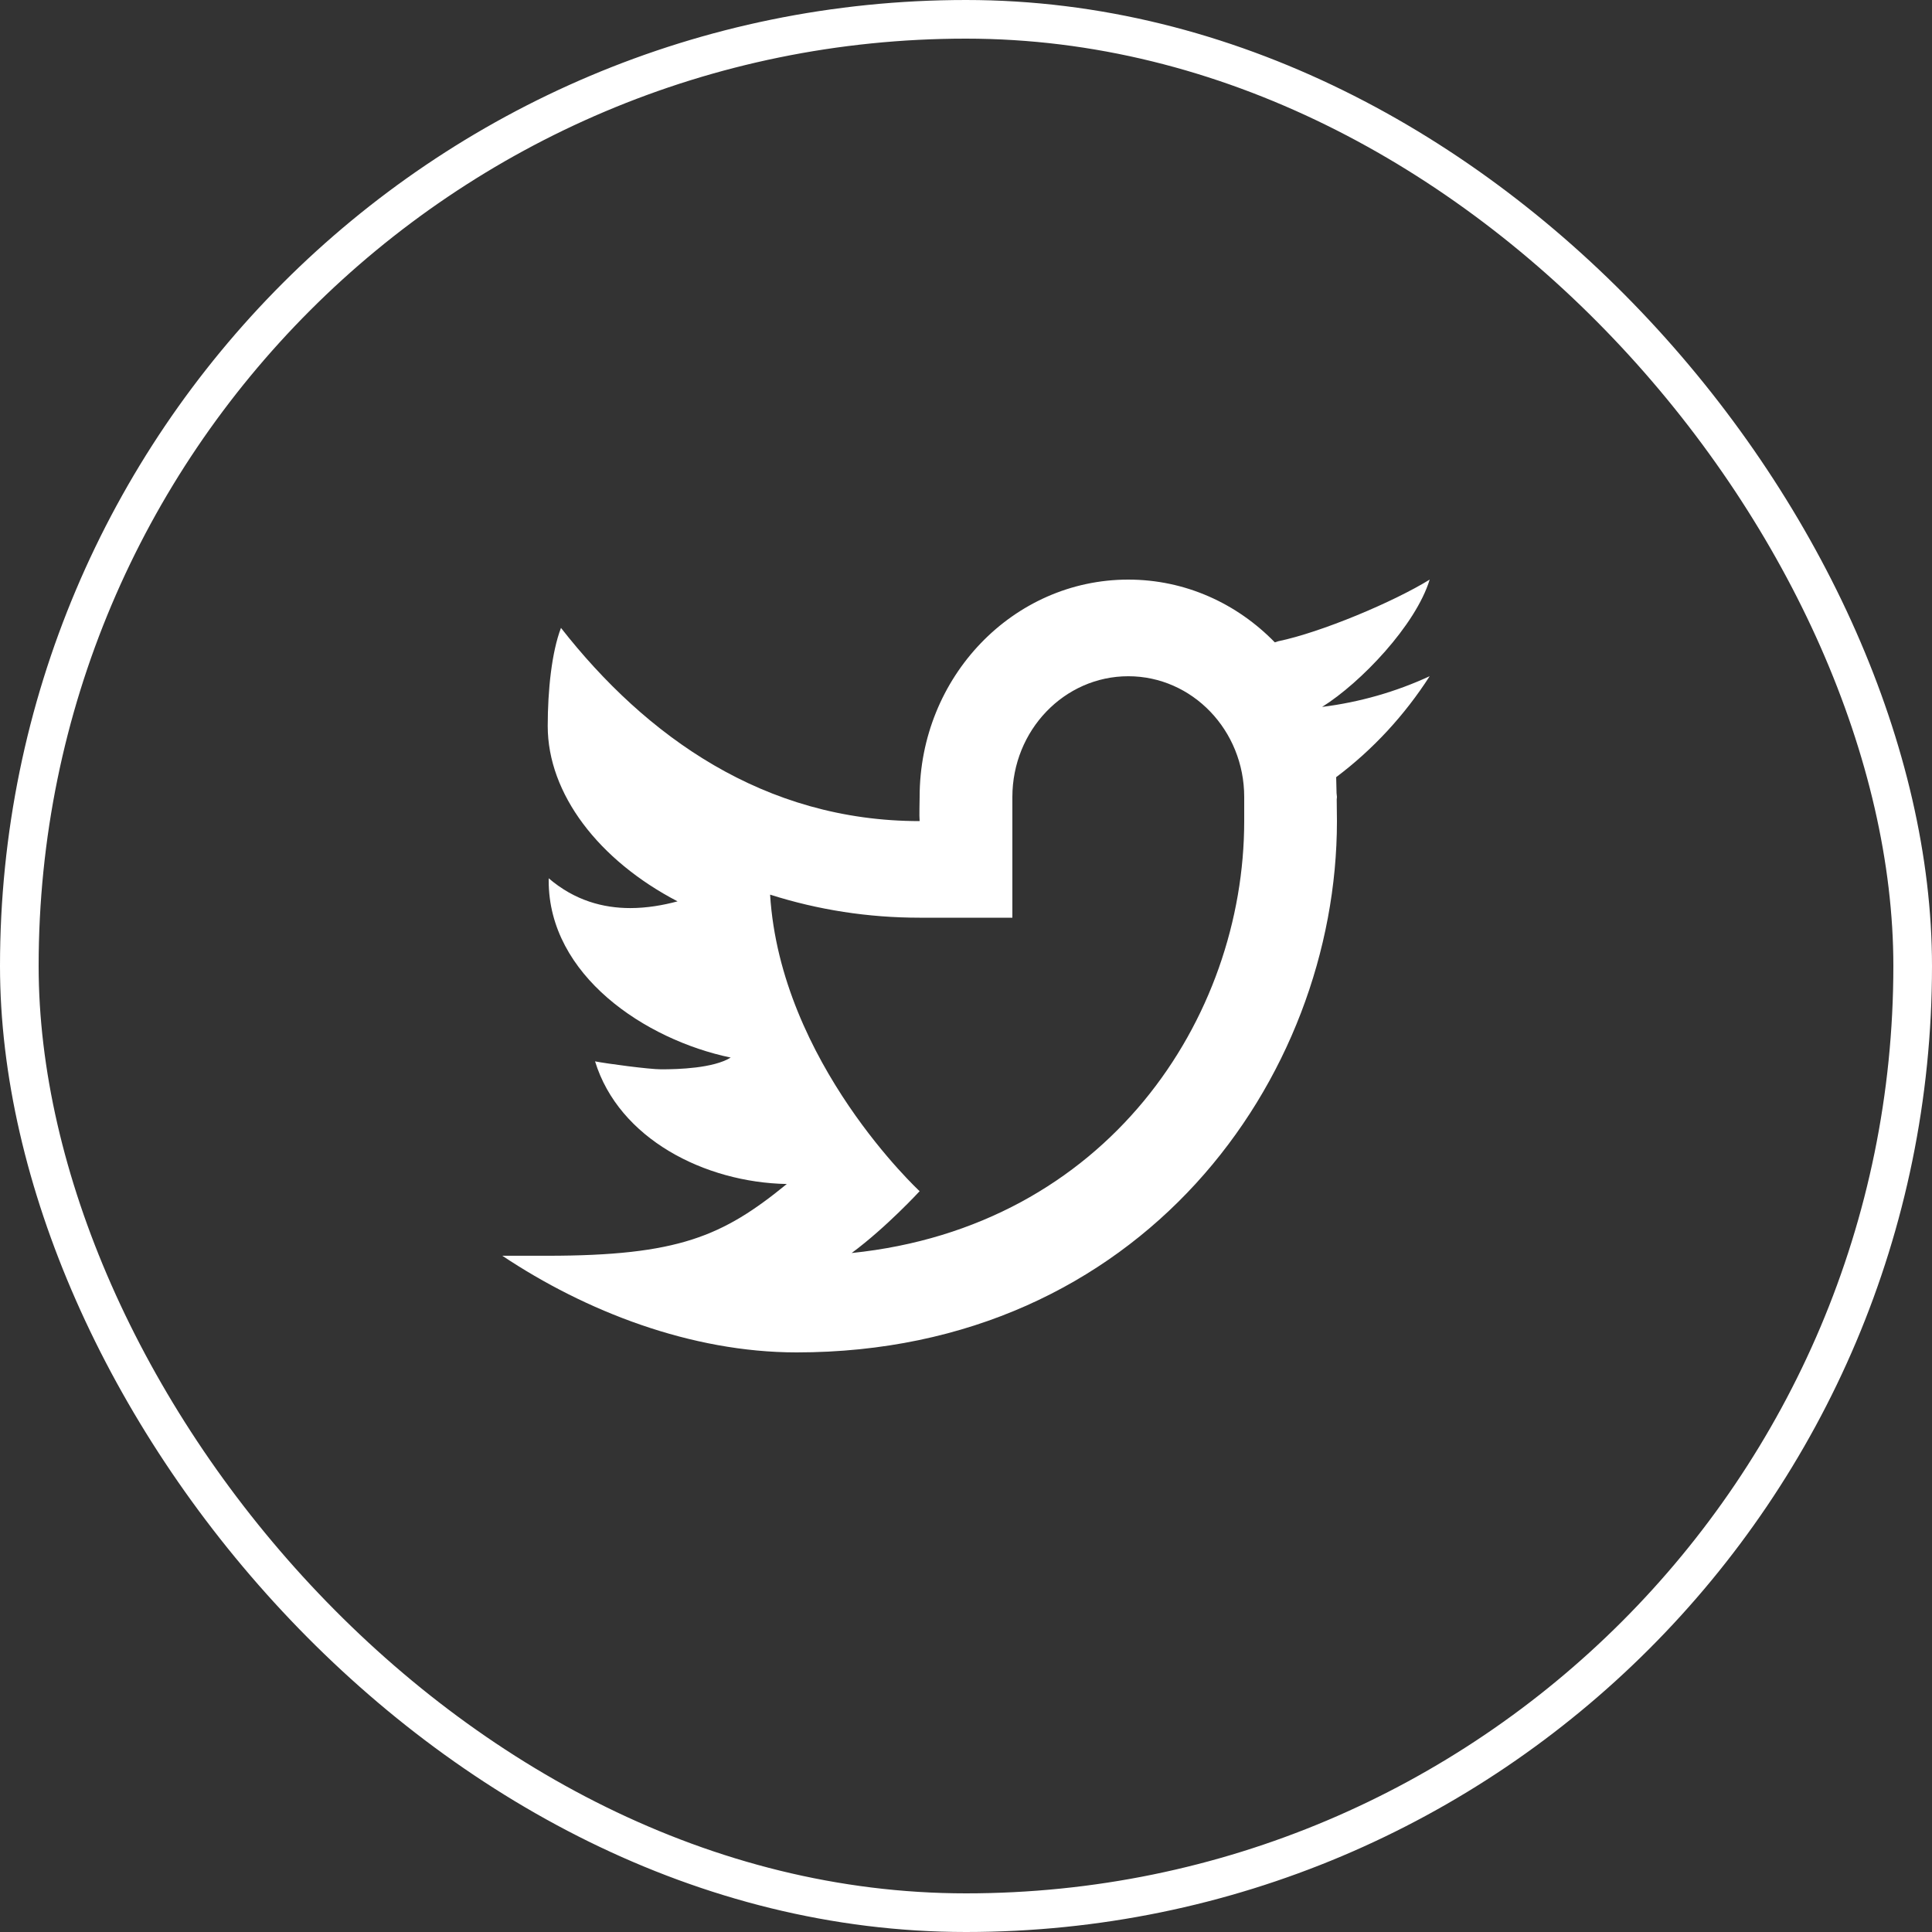 <svg width="50" height="50" viewBox="0 0 50 50" fill="none" xmlns="http://www.w3.org/2000/svg">
<rect x="0" y="0" width="50" height="50" fill="#333333" stroke="none"/>
<g id="Twitter">
<rect id="Rectangle 14" x="0.5" y="0.5" width="49" height="49" rx="24.5" stroke="white"/>
<path id="Vector" d="M37 15C36.064 15.579 34.186 16.367 33.082 16.595C33.05 16.604 33.023 16.615 32.992 16.624C32.016 15.621 30.68 15 29.2 15C26.218 15 23.8 17.519 23.8 20.625C23.8 20.788 23.787 21.09 23.8 21.25C19.776 21.25 16.714 19.055 14.518 16.25C14.279 16.875 14.175 17.862 14.175 18.79C14.175 20.541 15.489 22.261 17.535 23.327C17.158 23.428 16.743 23.501 16.311 23.501C15.614 23.501 14.876 23.309 14.2 22.73C14.2 22.751 14.2 22.771 14.2 22.793C14.2 25.241 16.694 26.907 18.911 27.37C18.461 27.647 17.554 27.674 17.111 27.674C16.799 27.674 15.695 27.526 15.4 27.468C16.017 29.474 18.242 30.602 20.362 30.642C18.704 31.996 17.553 32.499 14.157 32.499H13C15.146 33.931 17.878 35 20.616 35C29.532 35 34.6 27.922 34.6 21.25C34.6 21.142 34.598 20.917 34.594 20.691C34.594 20.668 34.6 20.647 34.6 20.625C34.6 20.591 34.59 20.558 34.59 20.525C34.587 20.355 34.583 20.196 34.58 20.113C35.528 19.401 36.35 18.512 37 17.5C36.13 17.902 35.196 18.172 34.216 18.295C35.217 17.67 36.639 16.18 37 15ZM32.2 21.25C32.2 26.349 28.652 31.748 22.041 32.428C22.936 31.767 23.8 30.828 23.8 30.828C23.8 30.828 20.2 27.5 19.93 23.153C21.172 23.548 22.466 23.75 23.8 23.75H26.2V20.625C26.202 18.9 27.544 17.501 29.2 17.501C30.857 17.501 32.2 18.9 32.2 20.626C32.2 20.626 32.2 21.151 32.2 21.25Z" fill="white"/>
</g>
</svg>
